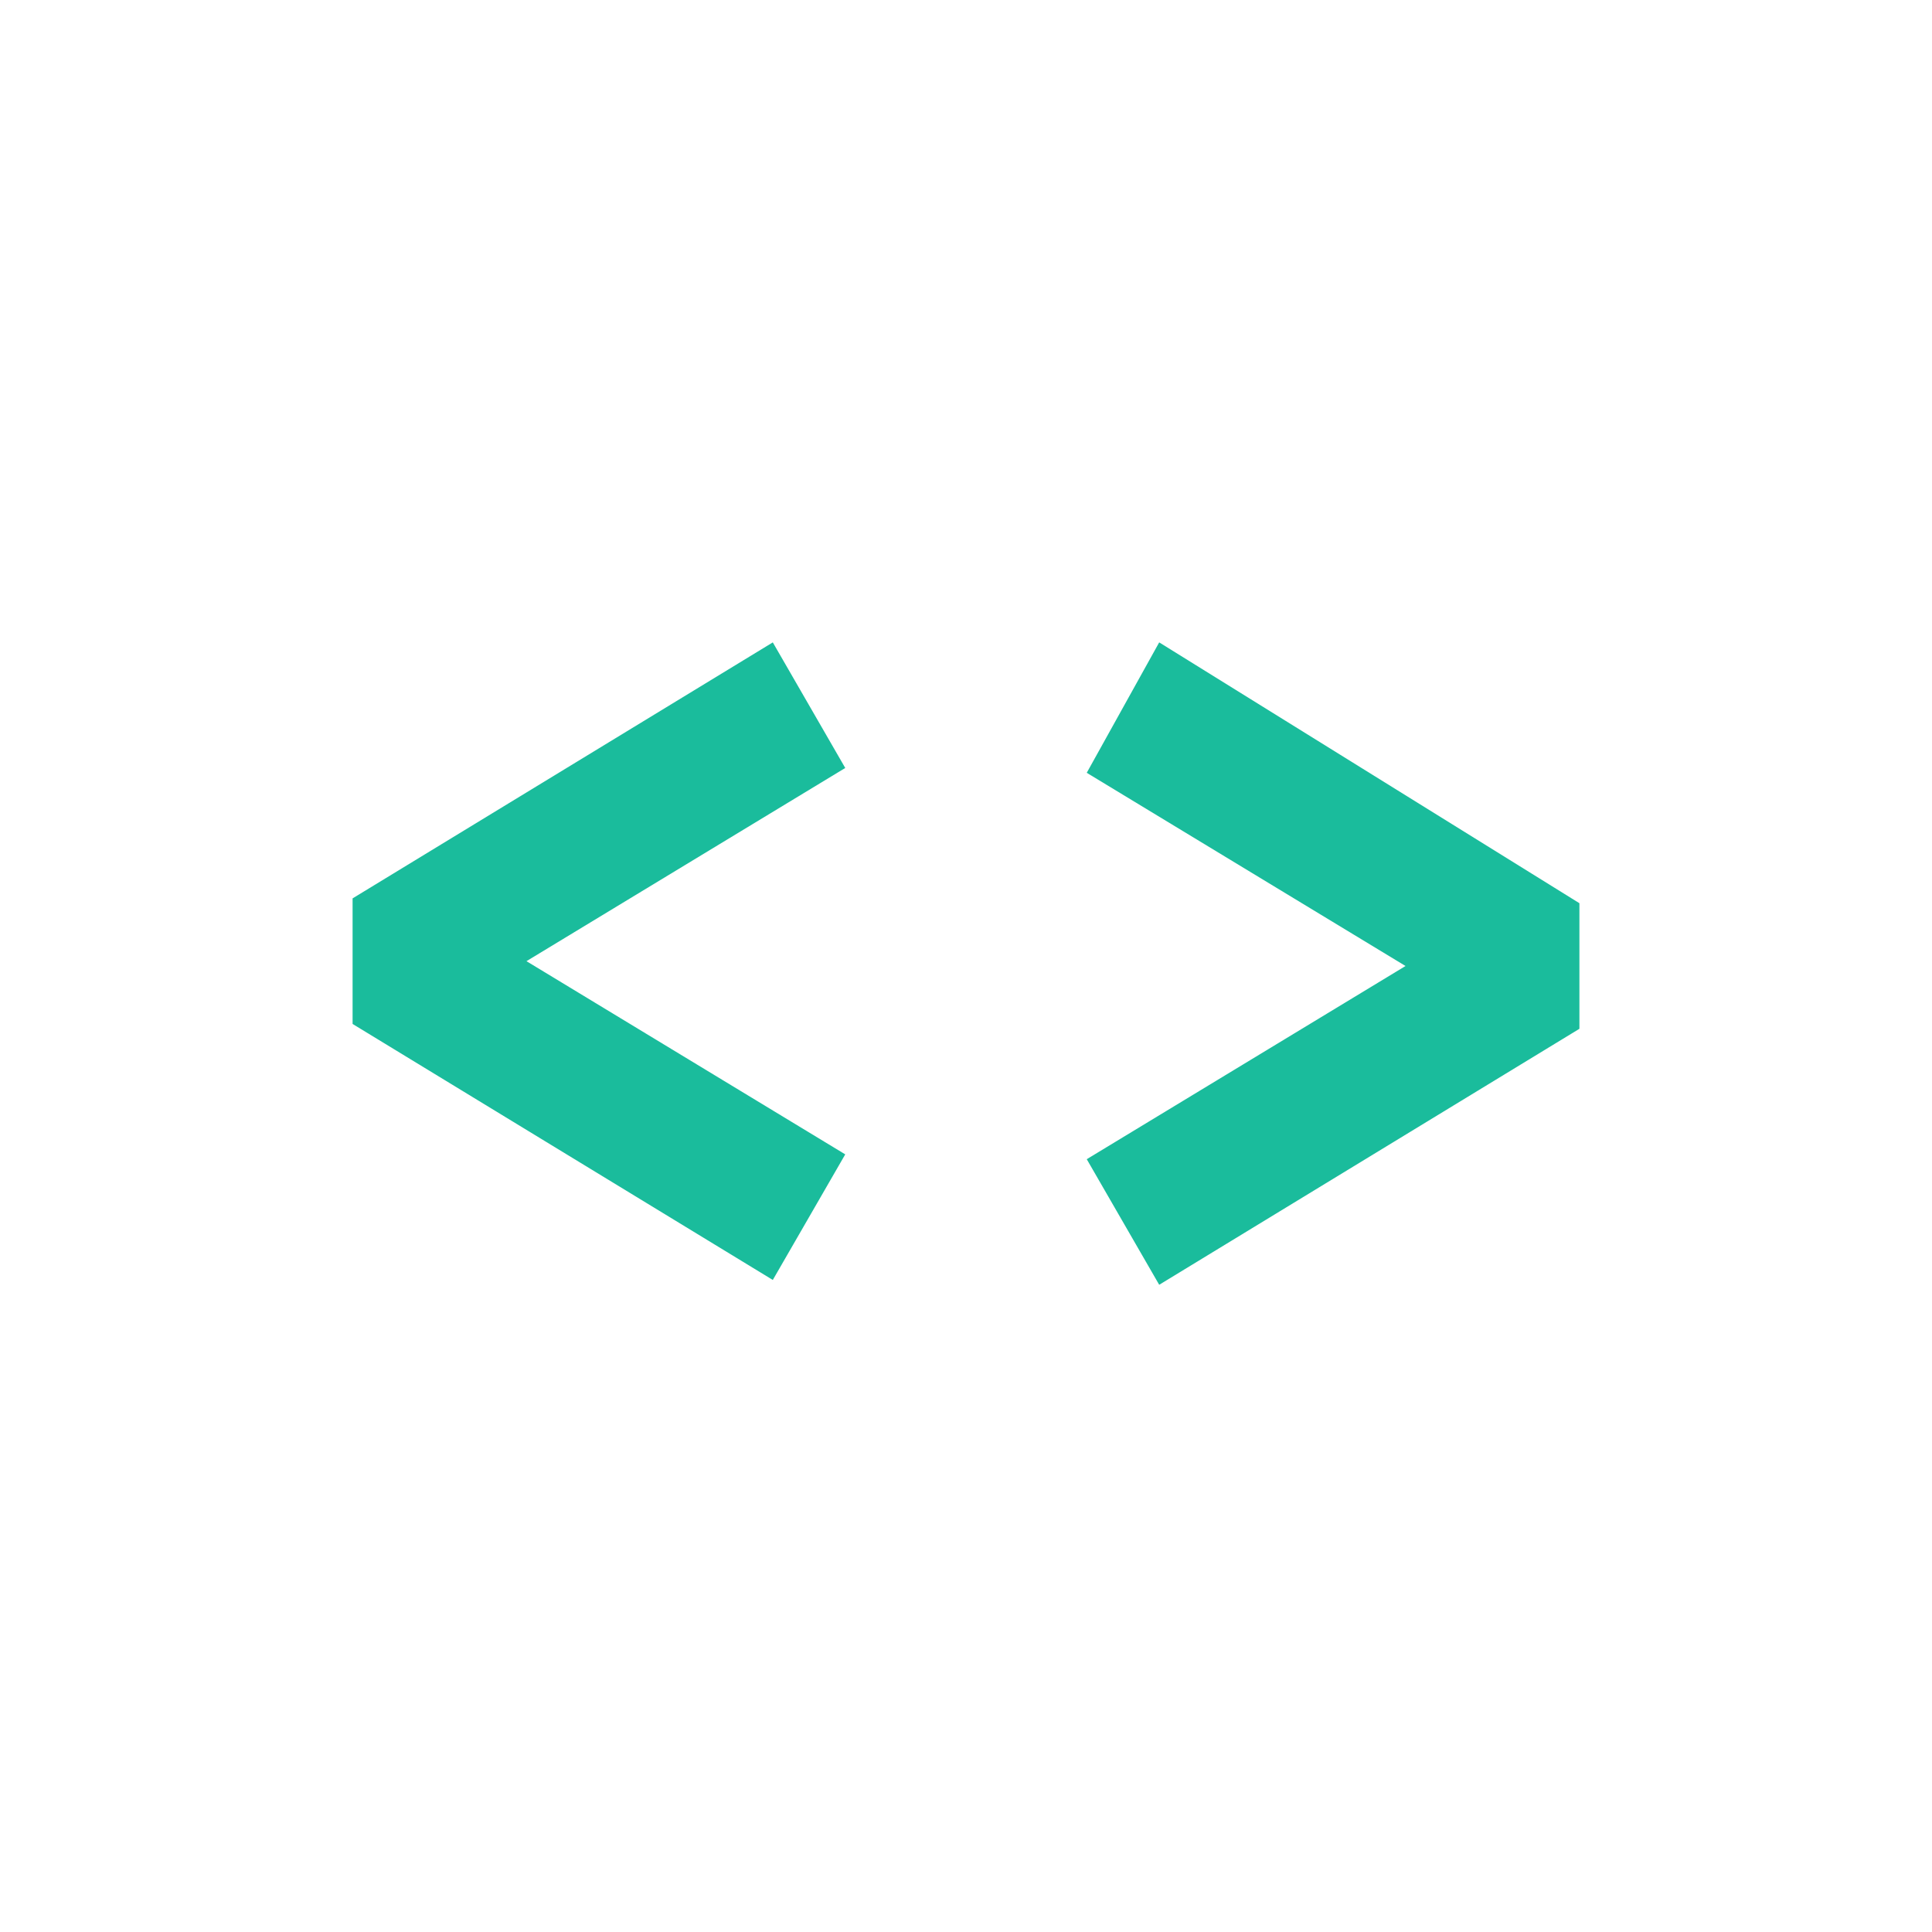 <svg xmlns="http://www.w3.org/2000/svg" xmlns:xlink="http://www.w3.org/1999/xlink" x="0" y="0" enable-background="new 0 0 40 40" version="1.1" viewBox="0 0 40 40" xml:space="preserve"><g id="Web"><g id="Embed_2_"><g><g id="Embed"><g><path fill="#1ABC9C" fill-rule="evenodd" d="M24,13.3L22.5,16l6.6,4l-6.6,4l1.5,2.6l8.7-5.3v-2.6L24,13.3z M16,13.3l-8.7,5.3v2.6l8.7,5.3l1.5-2.6l-6.6-4l6.6-4L16,13.3z" clip-rule="evenodd"/></g></g></g></g></g></svg>
